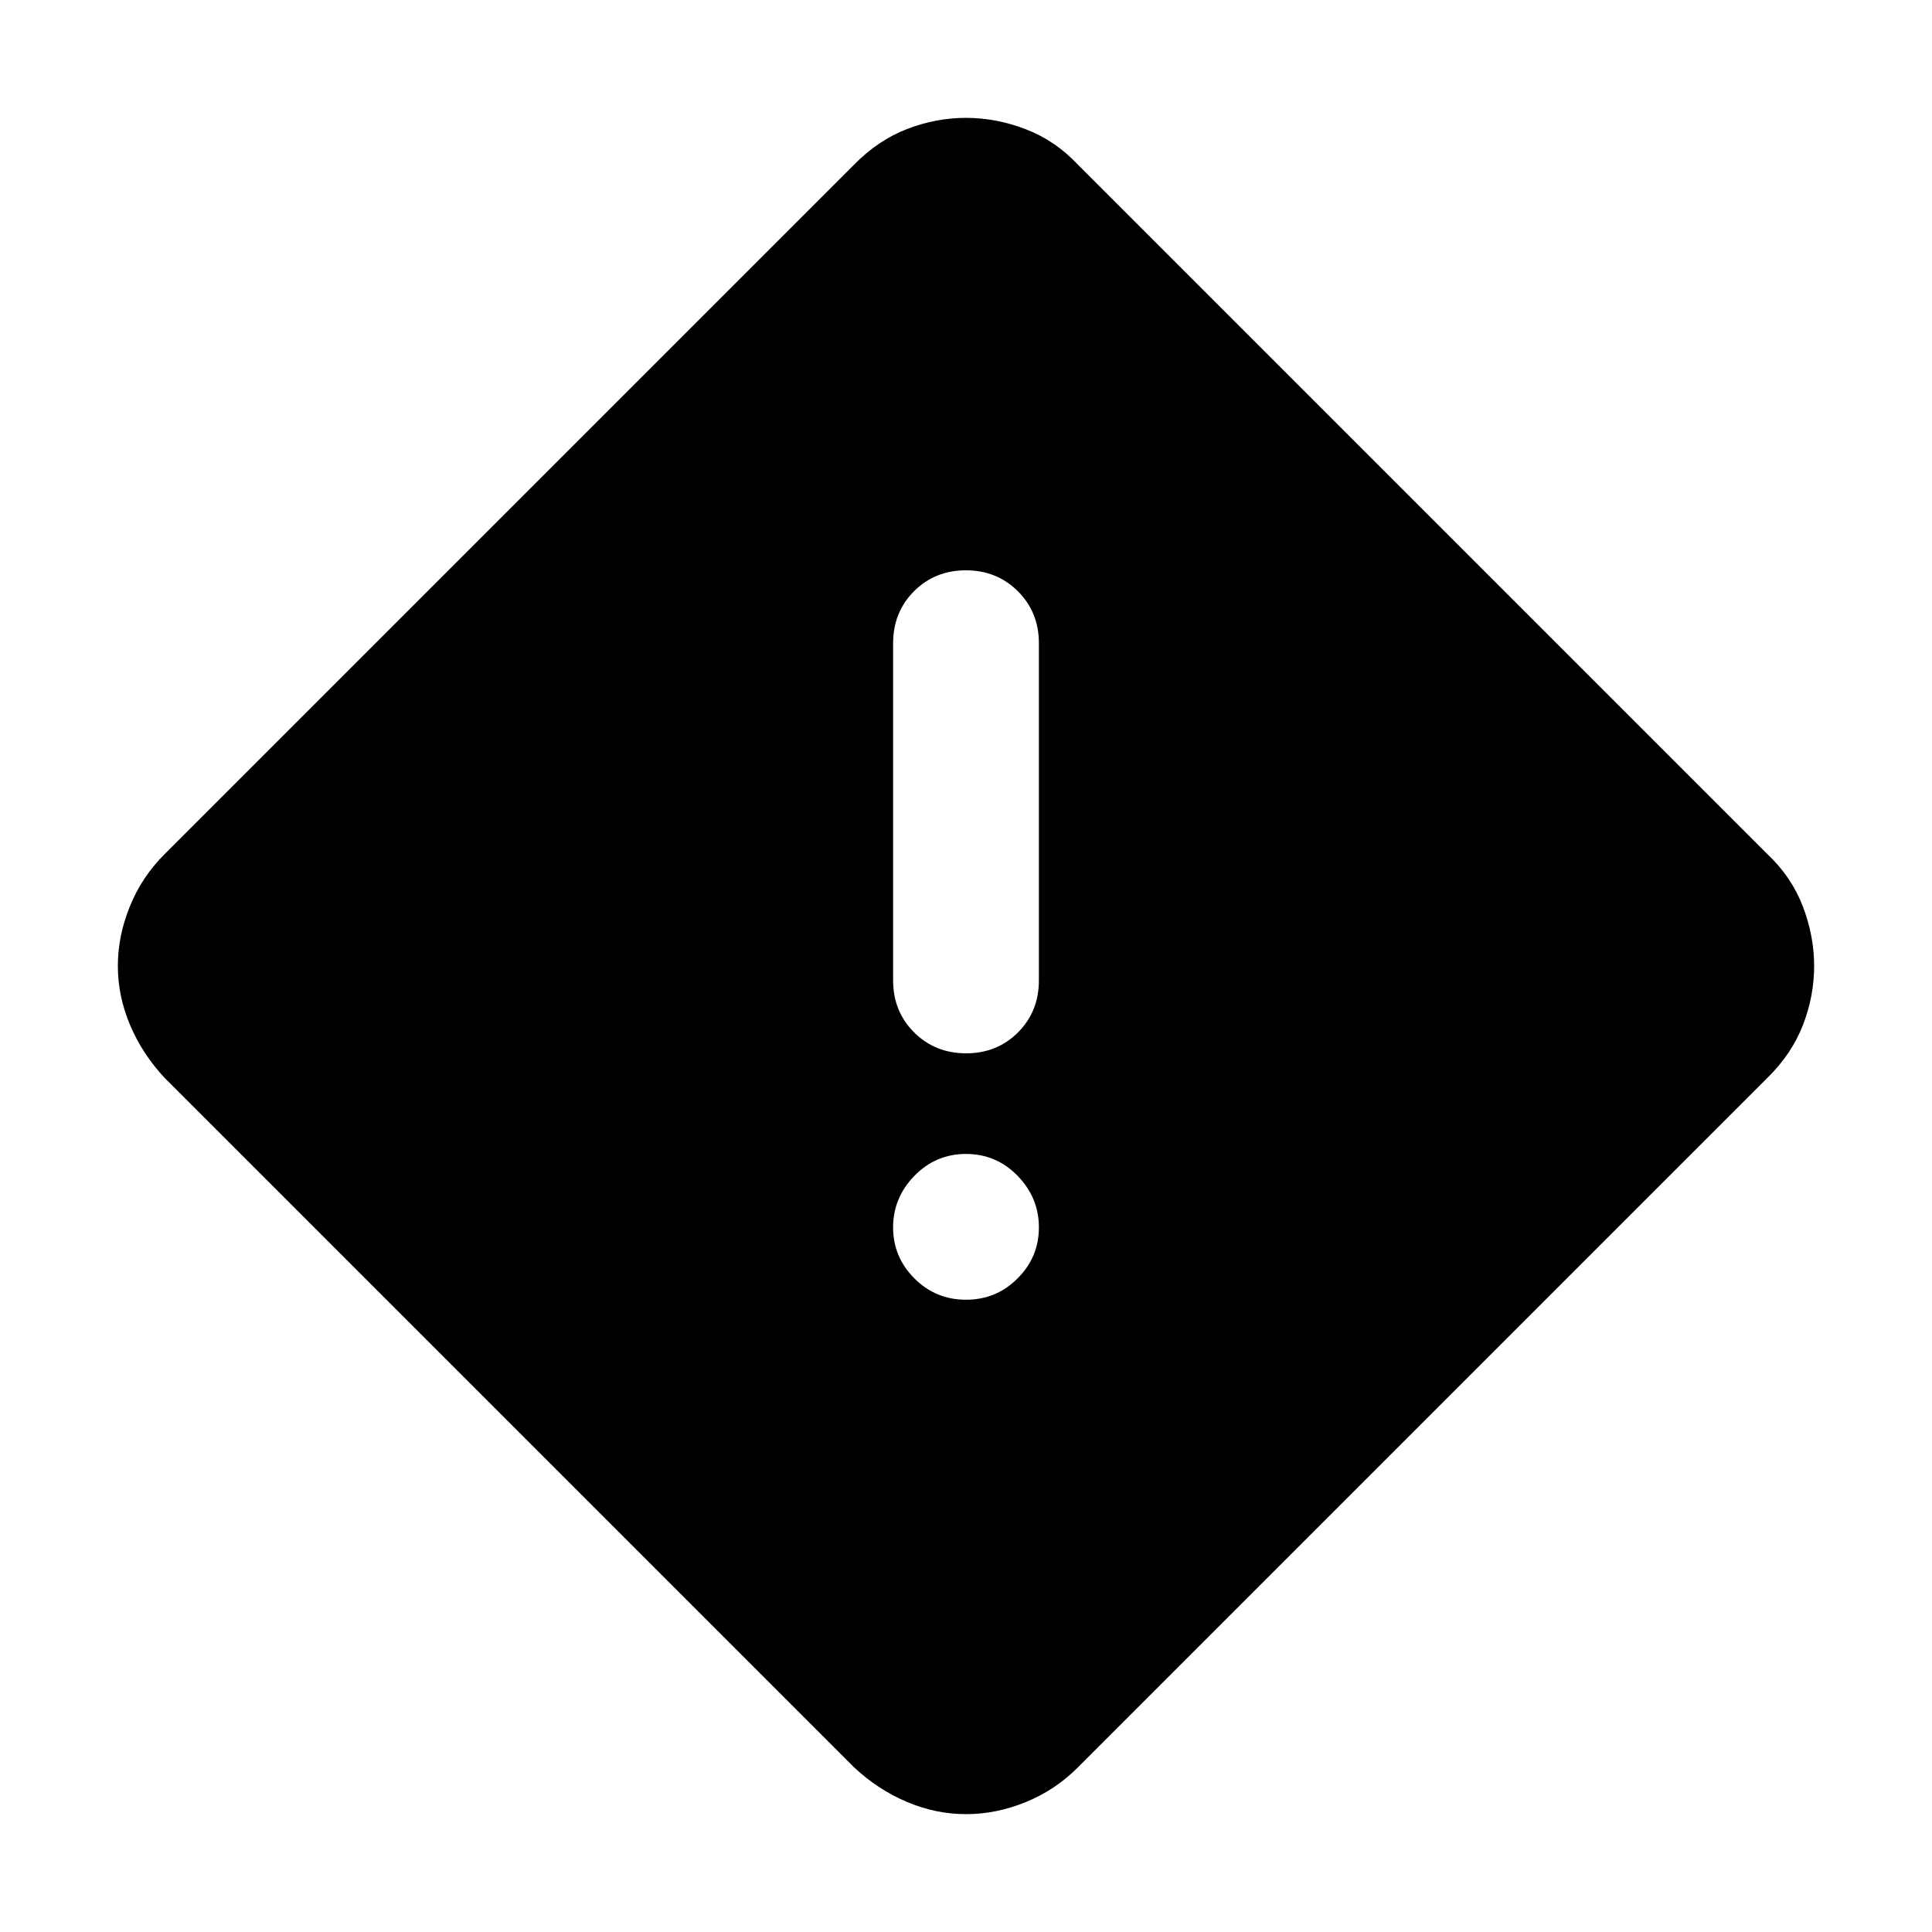 <svg xmlns="http://www.w3.org/2000/svg" height="48" viewBox="0 -960 960 960" width="48"><path d="M480-58.56q-14.96 0-29.32-6.06t-26.25-17.16L81.78-424.43q-11.1-11.89-17.16-26.25-6.06-14.36-6.06-29.32t5.98-29.66q5.97-14.69 17.24-25.91l342.65-342.65q11.89-12.11 26.25-17.66 14.36-5.56 29.32-5.56t29.66 5.64q14.69 5.64 25.91 17.58l342.65 342.65q11.94 11.22 17.58 25.91 5.64 14.7 5.64 29.66t-5.56 29.32q-5.55 14.36-17.66 26.25L535.57-81.78q-11.22 11.27-25.91 17.24-14.7 5.98-29.66 5.98Zm.06-378.05q15.41 0 25.79-10.41 10.37-10.41 10.37-25.81v-167.56q0-15.39-10.43-25.81-10.43-10.41-25.85-10.41-15.41 0-25.79 10.41-10.37 10.42-10.37 25.81v167.56q0 15.4 10.43 25.81 10.43 10.41 25.85 10.41ZM480-314.17q15.04 0 25.63-10.59t10.59-25.35q0-14.76-10.59-25.63T480-386.61q-15.04 0-25.63 10.87t-10.59 25.63q0 14.76 10.59 25.35 10.59 10.59 25.63 10.59Z"/></svg>